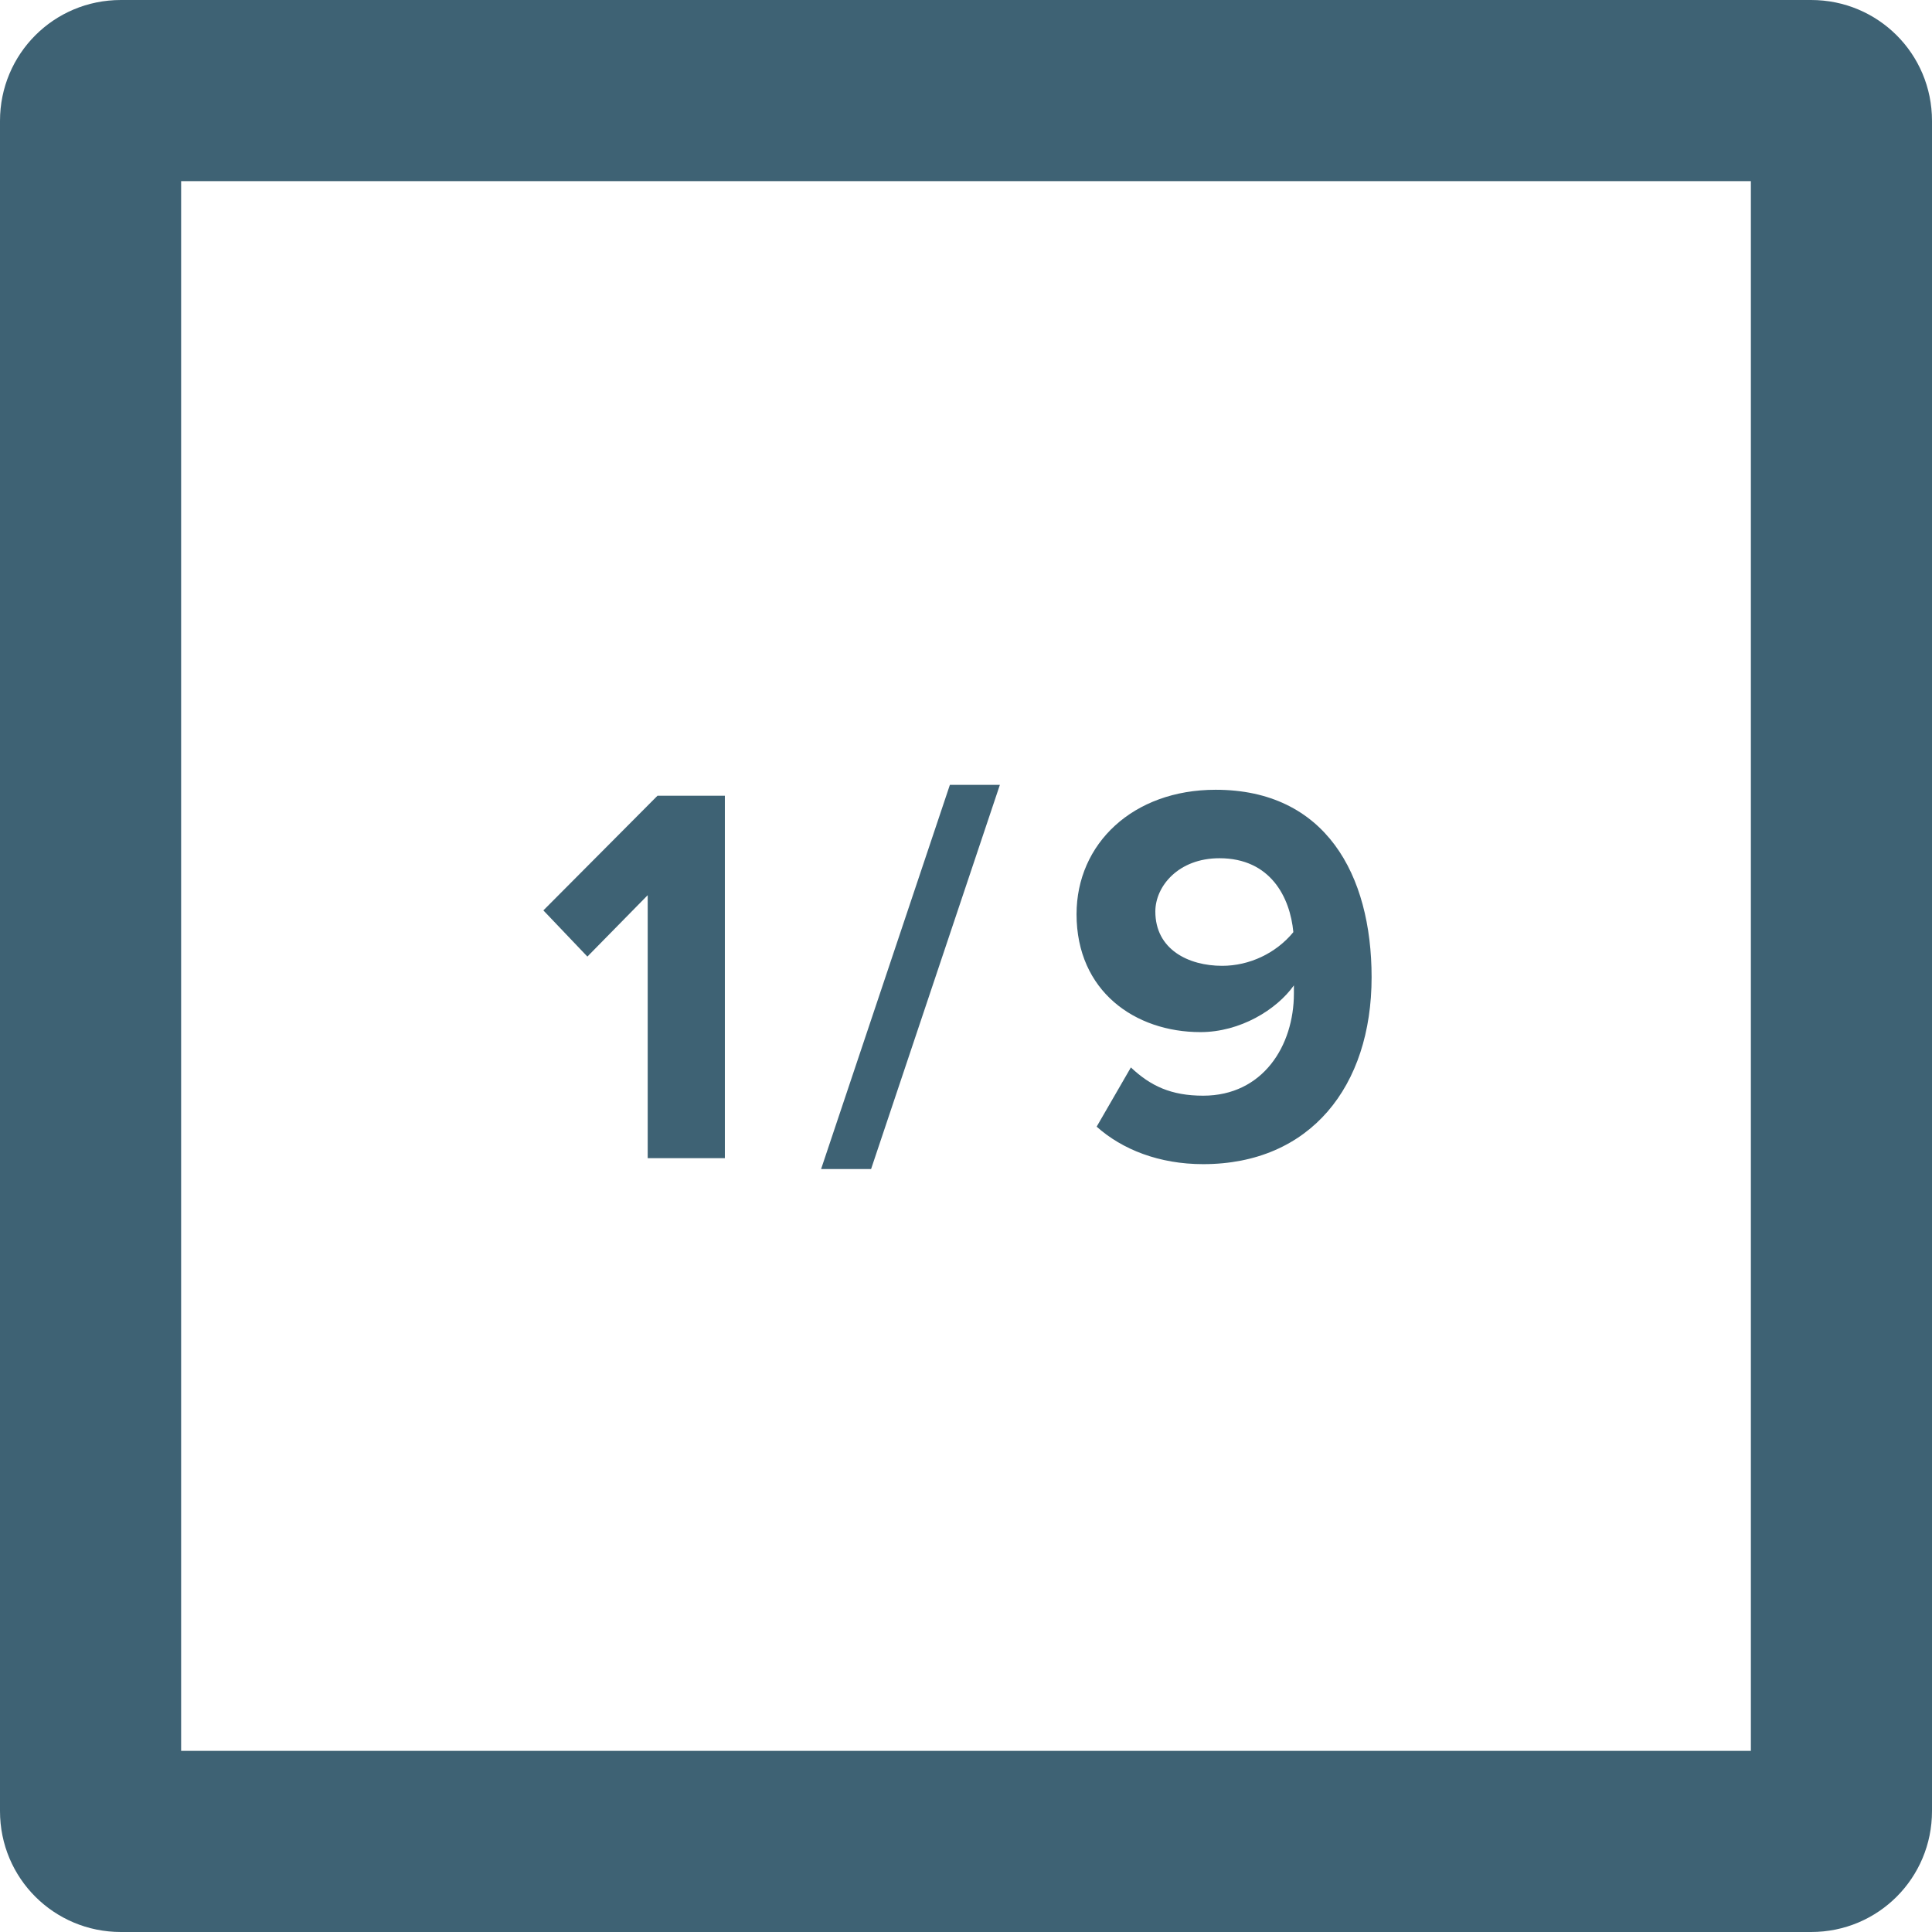 <?xml version="1.0" encoding="UTF-8" standalone="no"?>
<svg width="32px" height="32px" viewBox="0 0 32 32" version="1.1" xmlns="http://www.w3.org/2000/svg" xmlns:xlink="http://www.w3.org/1999/xlink" xmlns:sketch="http://www.bohemiancoding.com/sketch/ns">
    <!-- Generator: Sketch 3.4.4 (17249) - http://www.bohemiancoding.com/sketch -->
    <title>1-9</title>
    <desc>Created with Sketch.</desc>
    <defs></defs>
    <g id="layout" stroke="none" stroke-width="1" fill="none" fill-rule="evenodd" sketch:type="MSPage">
        <g id="1-9" sketch:type="MSArtboardGroup" fill="#3E6274">
            <path d="M0,2.002 C0,0.896 0.889,0 2.002,0 L29.998,0 C31.104,0 32,0.889 32,2.002 L32,29.998 C32,31.104 31.111,32 29.998,32 L2.002,32 C0.896,32 0,31.111 0,29.998 L0,2.002 Z M3,3 L29,3 L29,29 L3,29 L3,3 Z" id="Rectangle-1" sketch:type="MSShapeGroup"></path>
            <path d="M12.006,19.183 L12.006,13.18 L10.89,13.18 L9,15.079 L9.729,15.844 L10.728,14.827 L10.728,19.183 L12.006,19.183 Z M14.428,19.363 L16.561,13 L15.733,13 L13.6,19.363 L14.428,19.363 Z M19.928,19.282 C21.701,19.282 22.718,17.995 22.718,16.186 C22.718,14.485 21.953,13.081 20.135,13.081 C18.767,13.081 17.831,13.972 17.831,15.142 C17.831,16.42 18.803,17.095 19.883,17.095 C20.54,17.095 21.143,16.726 21.431,16.321 L21.431,16.456 C21.431,17.32 20.918,18.148 19.928,18.148 C19.397,18.148 19.055,17.986 18.731,17.68 L18.164,18.661 C18.587,19.039 19.199,19.282 19.928,19.282 L19.928,19.282 Z M20.243,15.997 C19.685,15.997 19.136,15.727 19.136,15.097 C19.136,14.683 19.514,14.215 20.198,14.215 C21.044,14.215 21.368,14.863 21.422,15.439 C21.134,15.79 20.693,15.997 20.243,15.997 L20.243,15.997 Z" id="1/9" sketch:type="MSShapeGroup"></path>
        </g>
    </g>
</svg>